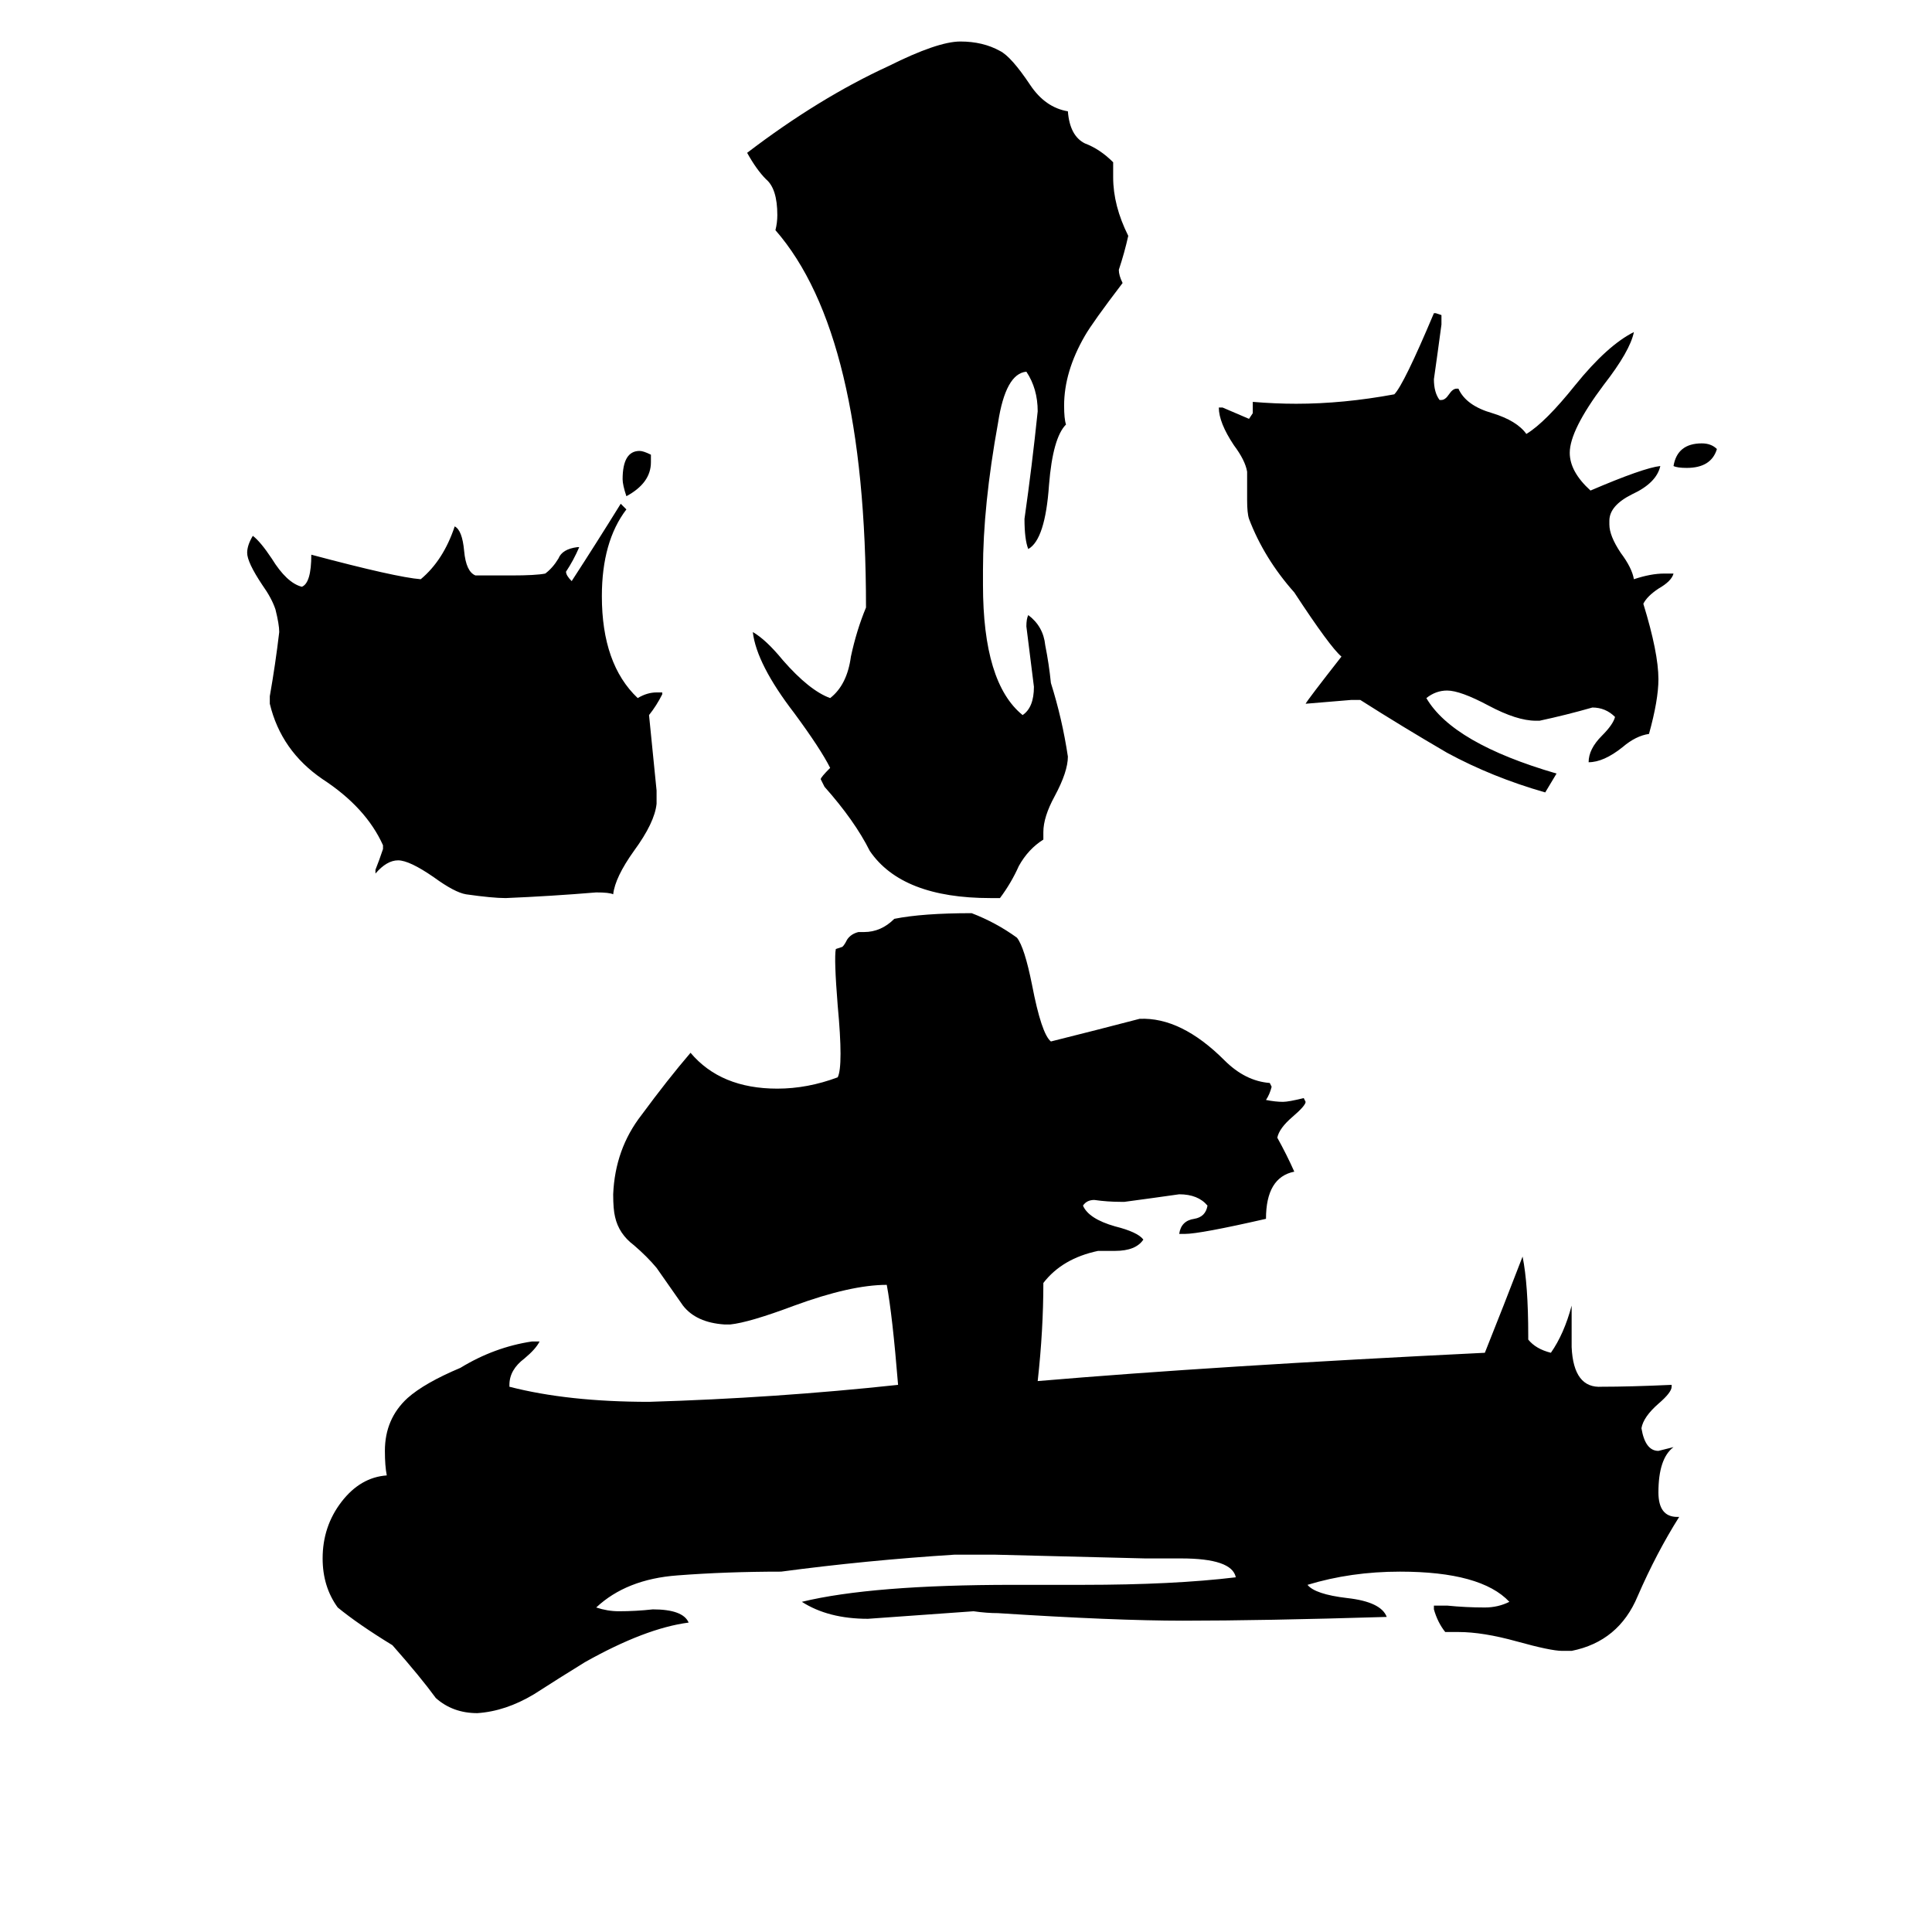 <svg xmlns="http://www.w3.org/2000/svg" viewBox="0 -800 1024 1024">
	<path fill="#000000" d="M673 -226L674 -224Q673 -220 671 -217Q676 -216 680 -216Q683 -216 691 -218L692 -216Q692 -214 685 -208Q678 -202 677 -197Q682 -188 686 -179Q671 -176 671 -154Q636 -146 628 -146H625Q626 -153 633 -154Q639 -155 640 -161Q635 -167 625 -167Q611 -165 596 -163H594Q587 -163 580 -164Q576 -164 574 -161Q577 -154 591 -150Q603 -147 606 -143Q602 -137 591 -137H582Q563 -133 553 -120Q553 -95 550 -68Q644 -76 787 -83Q797 -108 807 -134Q810 -119 810 -92V-90Q814 -85 822 -83Q829 -93 833 -108V-86Q834 -64 849 -65Q864 -65 886 -66V-65Q886 -62 879 -56Q871 -49 870 -43Q872 -31 879 -31L887 -33Q879 -27 879 -9Q879 4 889 4H890Q878 23 868 46Q858 70 833 75H828Q822 75 804 70Q786 65 773 65H766Q762 60 760 53V51H767Q777 52 787 52Q794 52 800 49Q785 33 742 33Q716 33 693 40Q697 45 714 47Q732 49 735 57Q669 59 627 59Q591 59 529 55Q523 55 516 54Q488 56 460 58Q439 58 425 49Q462 40 537 40H574Q622 40 655 36Q653 26 626 26H607Q567 25 527 24H506Q459 27 414 33Q385 33 359 35Q332 37 316 52Q322 54 328 54Q337 54 346 53Q362 53 365 60Q342 63 310 81Q297 89 283 98Q268 107 253 108Q240 108 231 100Q223 89 208 72Q190 61 179 52Q171 41 171 26Q171 9 181 -4Q191 -17 205 -18Q204 -23 204 -31Q204 -48 216 -59Q225 -67 244 -75Q262 -86 282 -89H286Q284 -85 278 -80Q270 -74 270 -66V-65Q301 -57 344 -57Q411 -59 476 -66Q473 -103 470 -119Q451 -119 421 -108Q397 -99 387 -98H384Q369 -99 362 -108Q355 -118 348 -128Q343 -134 336 -140Q328 -146 326 -155Q325 -159 325 -167Q326 -191 340 -209Q354 -228 366 -242Q382 -223 412 -223Q428 -223 444 -229Q447 -235 444 -267Q442 -292 443 -297L446 -298Q447 -298 449 -302Q451 -305 455 -306H458Q467 -306 474 -313Q489 -316 515 -316Q528 -311 539 -303Q543 -298 547 -278Q552 -252 557 -248Q581 -254 604 -260Q626 -261 649 -238Q660 -227 673 -226ZM351 -433V-432Q348 -426 344 -421Q346 -401 348 -381V-374Q347 -364 336 -349Q326 -335 325 -326Q323 -327 316 -327Q292 -325 268 -324Q261 -324 247 -326Q241 -327 230 -335Q217 -344 211 -344Q205 -344 199 -337V-339Q201 -344 203 -350V-352Q194 -372 171 -387Q149 -402 143 -427V-431Q146 -448 148 -465Q148 -469 146 -477Q144 -483 139 -490Q131 -502 131 -507Q131 -511 134 -516Q138 -513 144 -504Q152 -491 160 -489Q165 -491 165 -506Q210 -494 223 -493Q235 -503 241 -521Q245 -519 246 -508Q247 -497 252 -495H271Q284 -495 289 -496Q293 -499 296 -504Q298 -509 306 -510H307Q304 -503 300 -497Q300 -495 303 -492Q316 -512 329 -533Q331 -531 332 -530Q319 -513 319 -484Q319 -448 338 -430Q343 -433 348 -433ZM345 -559V-555Q345 -544 332 -537Q330 -543 330 -546Q330 -561 339 -561Q341 -561 345 -559ZM598 -675Q596 -666 593 -657Q593 -654 595 -650Q579 -629 575 -622Q564 -603 564 -585Q564 -578 565 -575Q558 -568 556 -543Q554 -514 545 -509Q543 -514 543 -525Q547 -553 550 -582Q550 -594 544 -603Q533 -602 529 -576Q521 -532 521 -498V-490Q521 -438 542 -421Q548 -425 548 -436Q546 -452 544 -468Q544 -472 545 -474Q553 -468 554 -458Q556 -448 557 -438Q563 -419 566 -399Q566 -391 559 -378Q553 -367 553 -359V-355Q545 -350 540 -341Q536 -332 530 -324H525Q478 -324 461 -349Q453 -365 437 -383L435 -387Q435 -388 440 -393Q435 -403 421 -422Q401 -448 399 -465Q406 -461 415 -450Q429 -434 440 -430Q449 -437 451 -452Q454 -466 459 -478Q459 -623 411 -678Q412 -682 412 -686Q412 -700 406 -705Q401 -710 396 -719Q434 -748 471 -765Q497 -778 509 -778Q521 -778 530 -773Q536 -770 546 -755Q554 -743 566 -741Q567 -728 575 -724Q583 -721 590 -714V-706Q590 -691 598 -675ZM882 -496H887Q886 -492 879 -488Q873 -484 871 -480Q879 -454 879 -440Q879 -429 874 -411Q867 -410 860 -404Q850 -396 842 -396Q842 -403 849 -410Q855 -416 856 -420Q851 -425 844 -425Q830 -421 816 -418H814Q804 -418 789 -426Q774 -434 767 -434Q761 -434 756 -430Q770 -406 825 -390Q822 -385 819 -380Q791 -388 767 -401Q743 -415 721 -429H716Q704 -428 692 -427Q693 -429 711 -452Q705 -457 686 -486Q670 -504 662 -525Q661 -528 661 -535V-550Q660 -556 654 -564Q646 -576 646 -584H648Q655 -581 662 -578L664 -581V-587Q676 -586 687 -586Q712 -586 739 -591Q744 -596 760 -634H761L764 -633V-628Q762 -613 760 -599Q760 -592 763 -588H764Q766 -588 768 -591Q770 -594 772 -594H773Q777 -585 791 -581Q804 -577 809 -570Q819 -576 835 -596Q852 -617 866 -624Q864 -614 850 -596Q832 -572 832 -560Q832 -550 843 -540Q871 -552 880 -553Q878 -544 865 -538Q853 -532 853 -524V-522Q853 -516 859 -507Q865 -499 866 -493Q875 -496 882 -496ZM910 -562Q907 -552 894 -552Q889 -552 887 -553Q889 -565 902 -565Q907 -565 910 -562Z"/>
</svg>